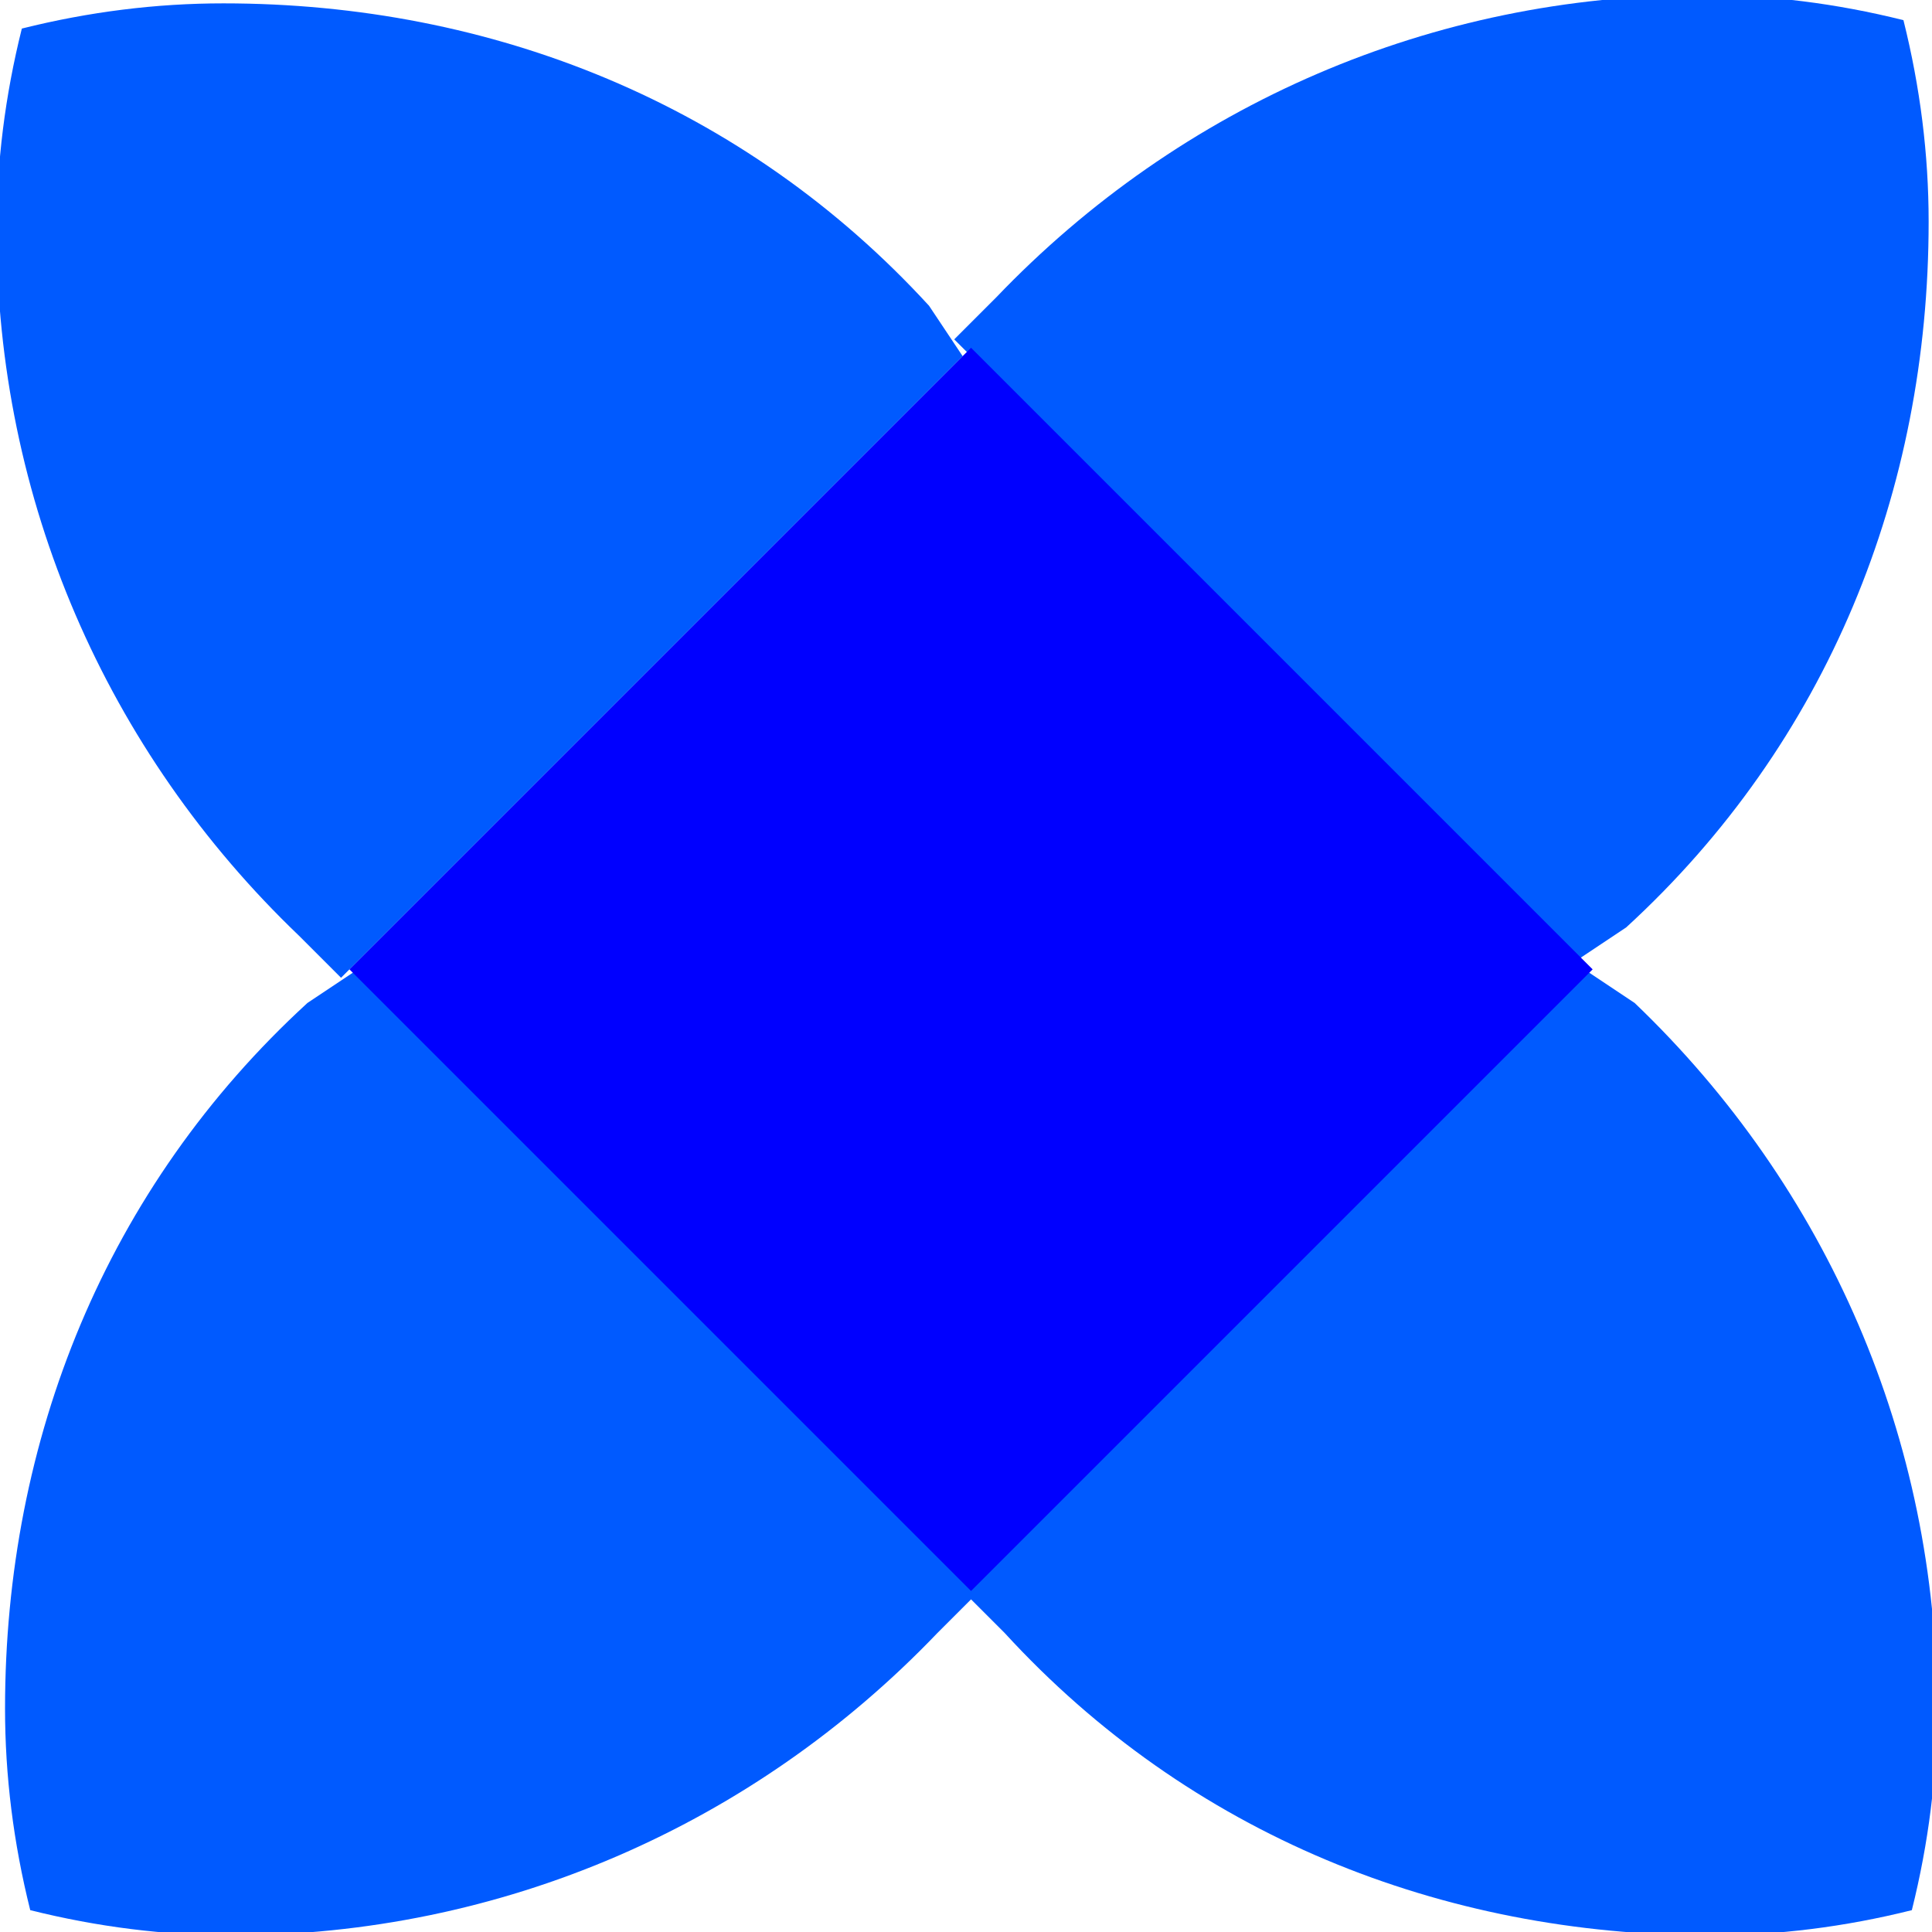 <svg xmlns="http://www.w3.org/2000/svg" xml:space="preserve" id="Layer_1" x="0" y="0" style="enable-background:new 0 0 23 23" version="1.1" viewBox="0 0 23 23" fill="currentColor" aria-hidden="true" data-slot="icon">
  <style>
    .st0{fill:#005aff}
  </style>
  <path d="m18.86 11.54-7.4 7.4.5.5c2.2 2.4 5.2 3.6 8.4 3.6.8 0 1.6-.1 2.4-.3.2-.8.3-1.6.3-2.4 0-3.2-1.3-6.2-3.6-8.4l-.6-.4zm-7.8-7.9c-2.2-2.4-5.2-3.6-8.4-3.6-.8 0-1.6.1-2.4.3-.2.8-.3 1.6-.3 2.4 0 3.2 1.3 6.2 3.6 8.4l.5.5 7.4-7.4-.4-.6z" class="st0"/>
  <path d="M19.36 11.04c2.4-2.2 3.6-5.2 3.6-8.4 0-.8-.1-1.6-.3-2.4-.8-.2-1.6-.3-2.4-.3-3.2 0-6.2 1.3-8.4 3.6l-.5.5 7.4 7.4.6-.4zm-15.7.9c-2.4 2.2-3.6 5.2-3.6 8.4 0 .8.1 1.6.3 2.4.8.2 1.6.3 2.4.3 3.2 0 6.2-1.3 8.4-3.6l.5-.5-7.4-7.4-.6.4z" class="st0"/>
  <path d="m132.4 136 7.4-7.4 7.4 7.4-7.4 7.4-7.4-7.4z" style="fill:#00f" transform="translate(-128.24 -124.46)"/>
</svg>
